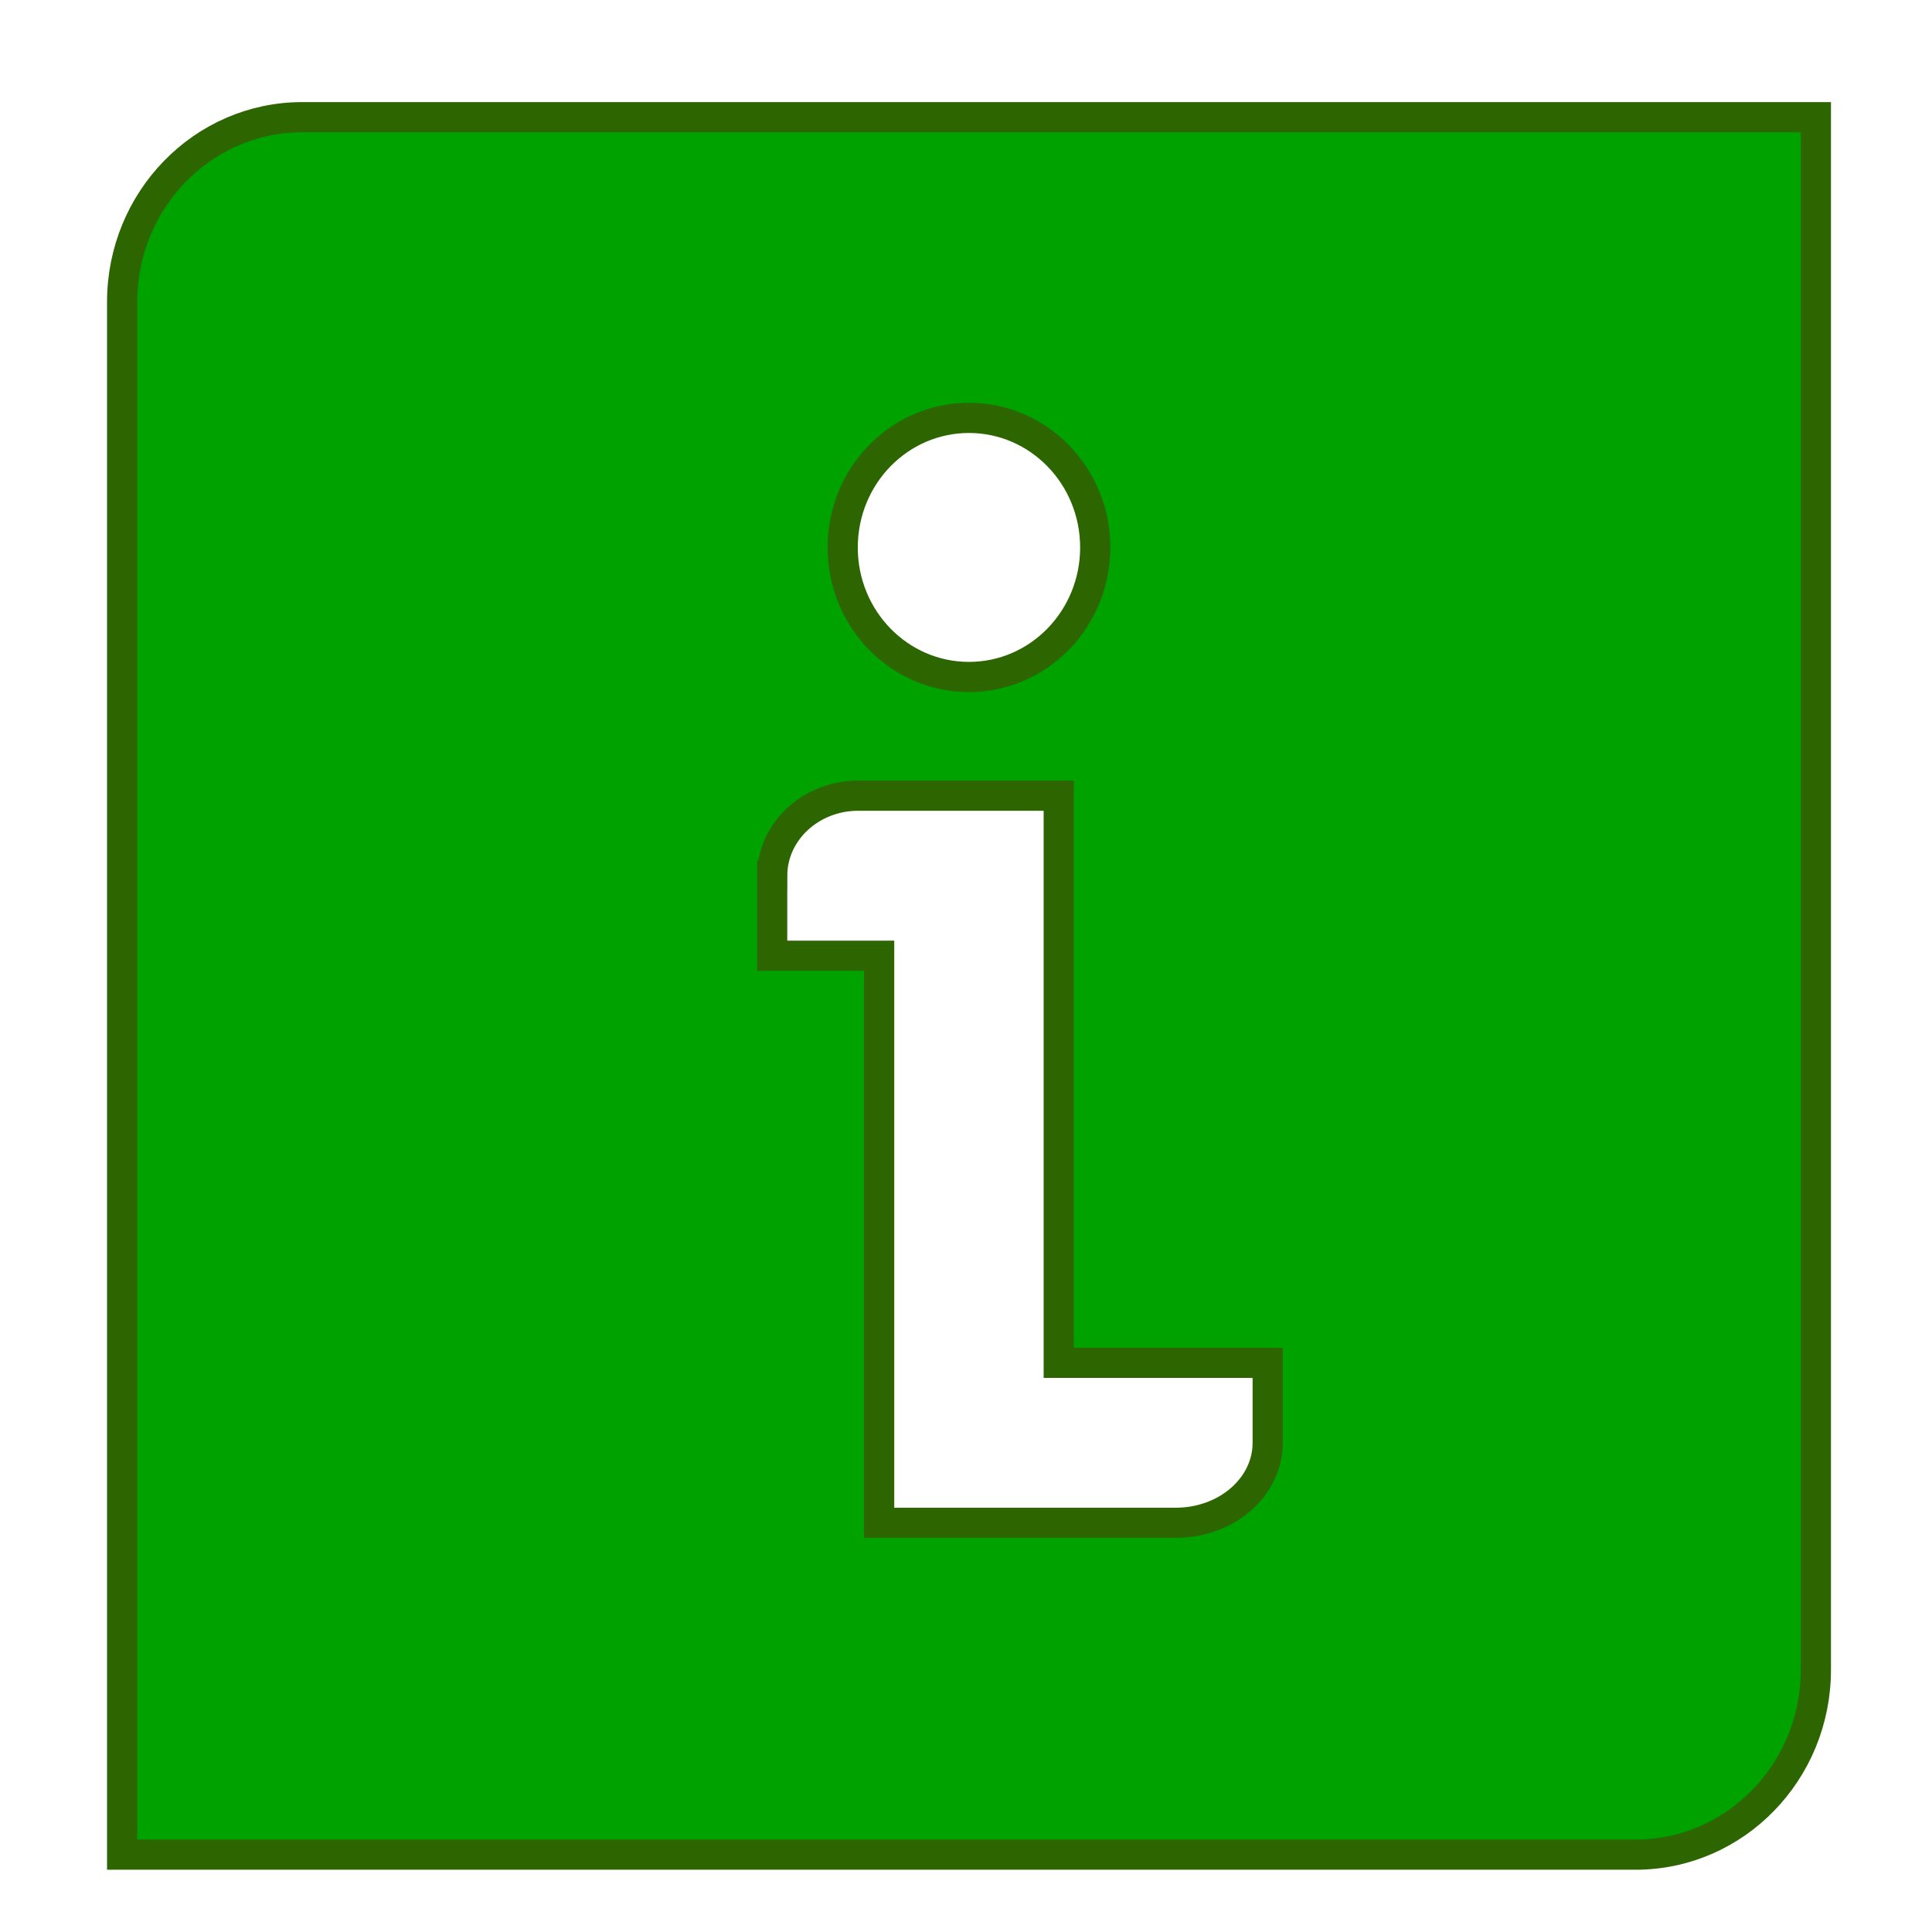 <?xml version="1.0" encoding="UTF-8" standalone="no"?>
<!-- Generator: Adobe Illustrator 17.0.0, SVG Export Plug-In . SVG Version: 6.00 Build 0)  -->

<svg
   xmlns:dc="http://purl.org/dc/elements/1.1/"
   xmlns:cc="http://creativecommons.org/ns#"
   xmlns:rdf="http://www.w3.org/1999/02/22-rdf-syntax-ns#"
   xmlns:svg="http://www.w3.org/2000/svg"
   xmlns="http://www.w3.org/2000/svg"
   xmlns:sodipodi="http://sodipodi.sourceforge.net/DTD/sodipodi-0.dtd"
   xmlns:inkscape="http://www.inkscape.org/namespaces/inkscape"
   version="1.1"
   id="Capa_1"
   x="0px"
   y="0px"
   width="64px"
   height="64px"
   viewBox="0 0 64 64"
   enable-background="new 0 0 64 64"
   xml:space="preserve"
   inkscape:version="0.48.4 r9939"
   sodipodi:docname="information11.svg"><defs
     id="defs3037" /><sodipodi:namedview
     pagecolor="#ffffff"
     bordercolor="#666666"
     borderopacity="1"
     objecttolerance="10"
     gridtolerance="10"
     guidetolerance="10"
     inkscape:pageopacity="0"
     inkscape:pageshadow="2"
     inkscape:window-width="977"
     inkscape:window-height="705"
     id="namedview3035"
     showgrid="false"
     inkscape:zoom="6.90625"
     inkscape:cx="32"
     inkscape:cy="32"
     inkscape:window-x="0"
     inkscape:window-y="0"
     inkscape:window-maximized="0"
     inkscape:current-layer="Capa_1" /><path
     d="M 4.046,10.005 V 61.437 H 54.182 c 3.297,0 5.971,-2.742 5.971,-6.125 V 3.882 H 10.015 c -3.297,0 -5.969,2.742 -5.969,6.123 z m 28.052,3.838 c 2.309,0 4.183,1.92 4.183,4.292 0,2.371 -1.873,4.291 -4.183,4.291 -2.31,0 -4.183,-1.92 -4.183,-4.291 0.001,-2.373 1.873,-4.292 4.183,-4.292 z M 25.58,29.009 c 0,-1.463 1.278,-2.652 2.852,-2.652 0.245,0 0.466,0 0.692,0 h 2.16 3.788 v 18.787 h 6.922 v 2.652 c 0,1.463 -1.362,2.649 -3.043,2.649 H 35.071 34.072 29.123 V 31.661 H 25.579 V 29.009 z"
     id="path3033"
     inkscape:connector-curvature="0"
     style="fill:#00a200;fill-opacity:1;stroke:#2d6500;stroke-opacity:1" /></svg>